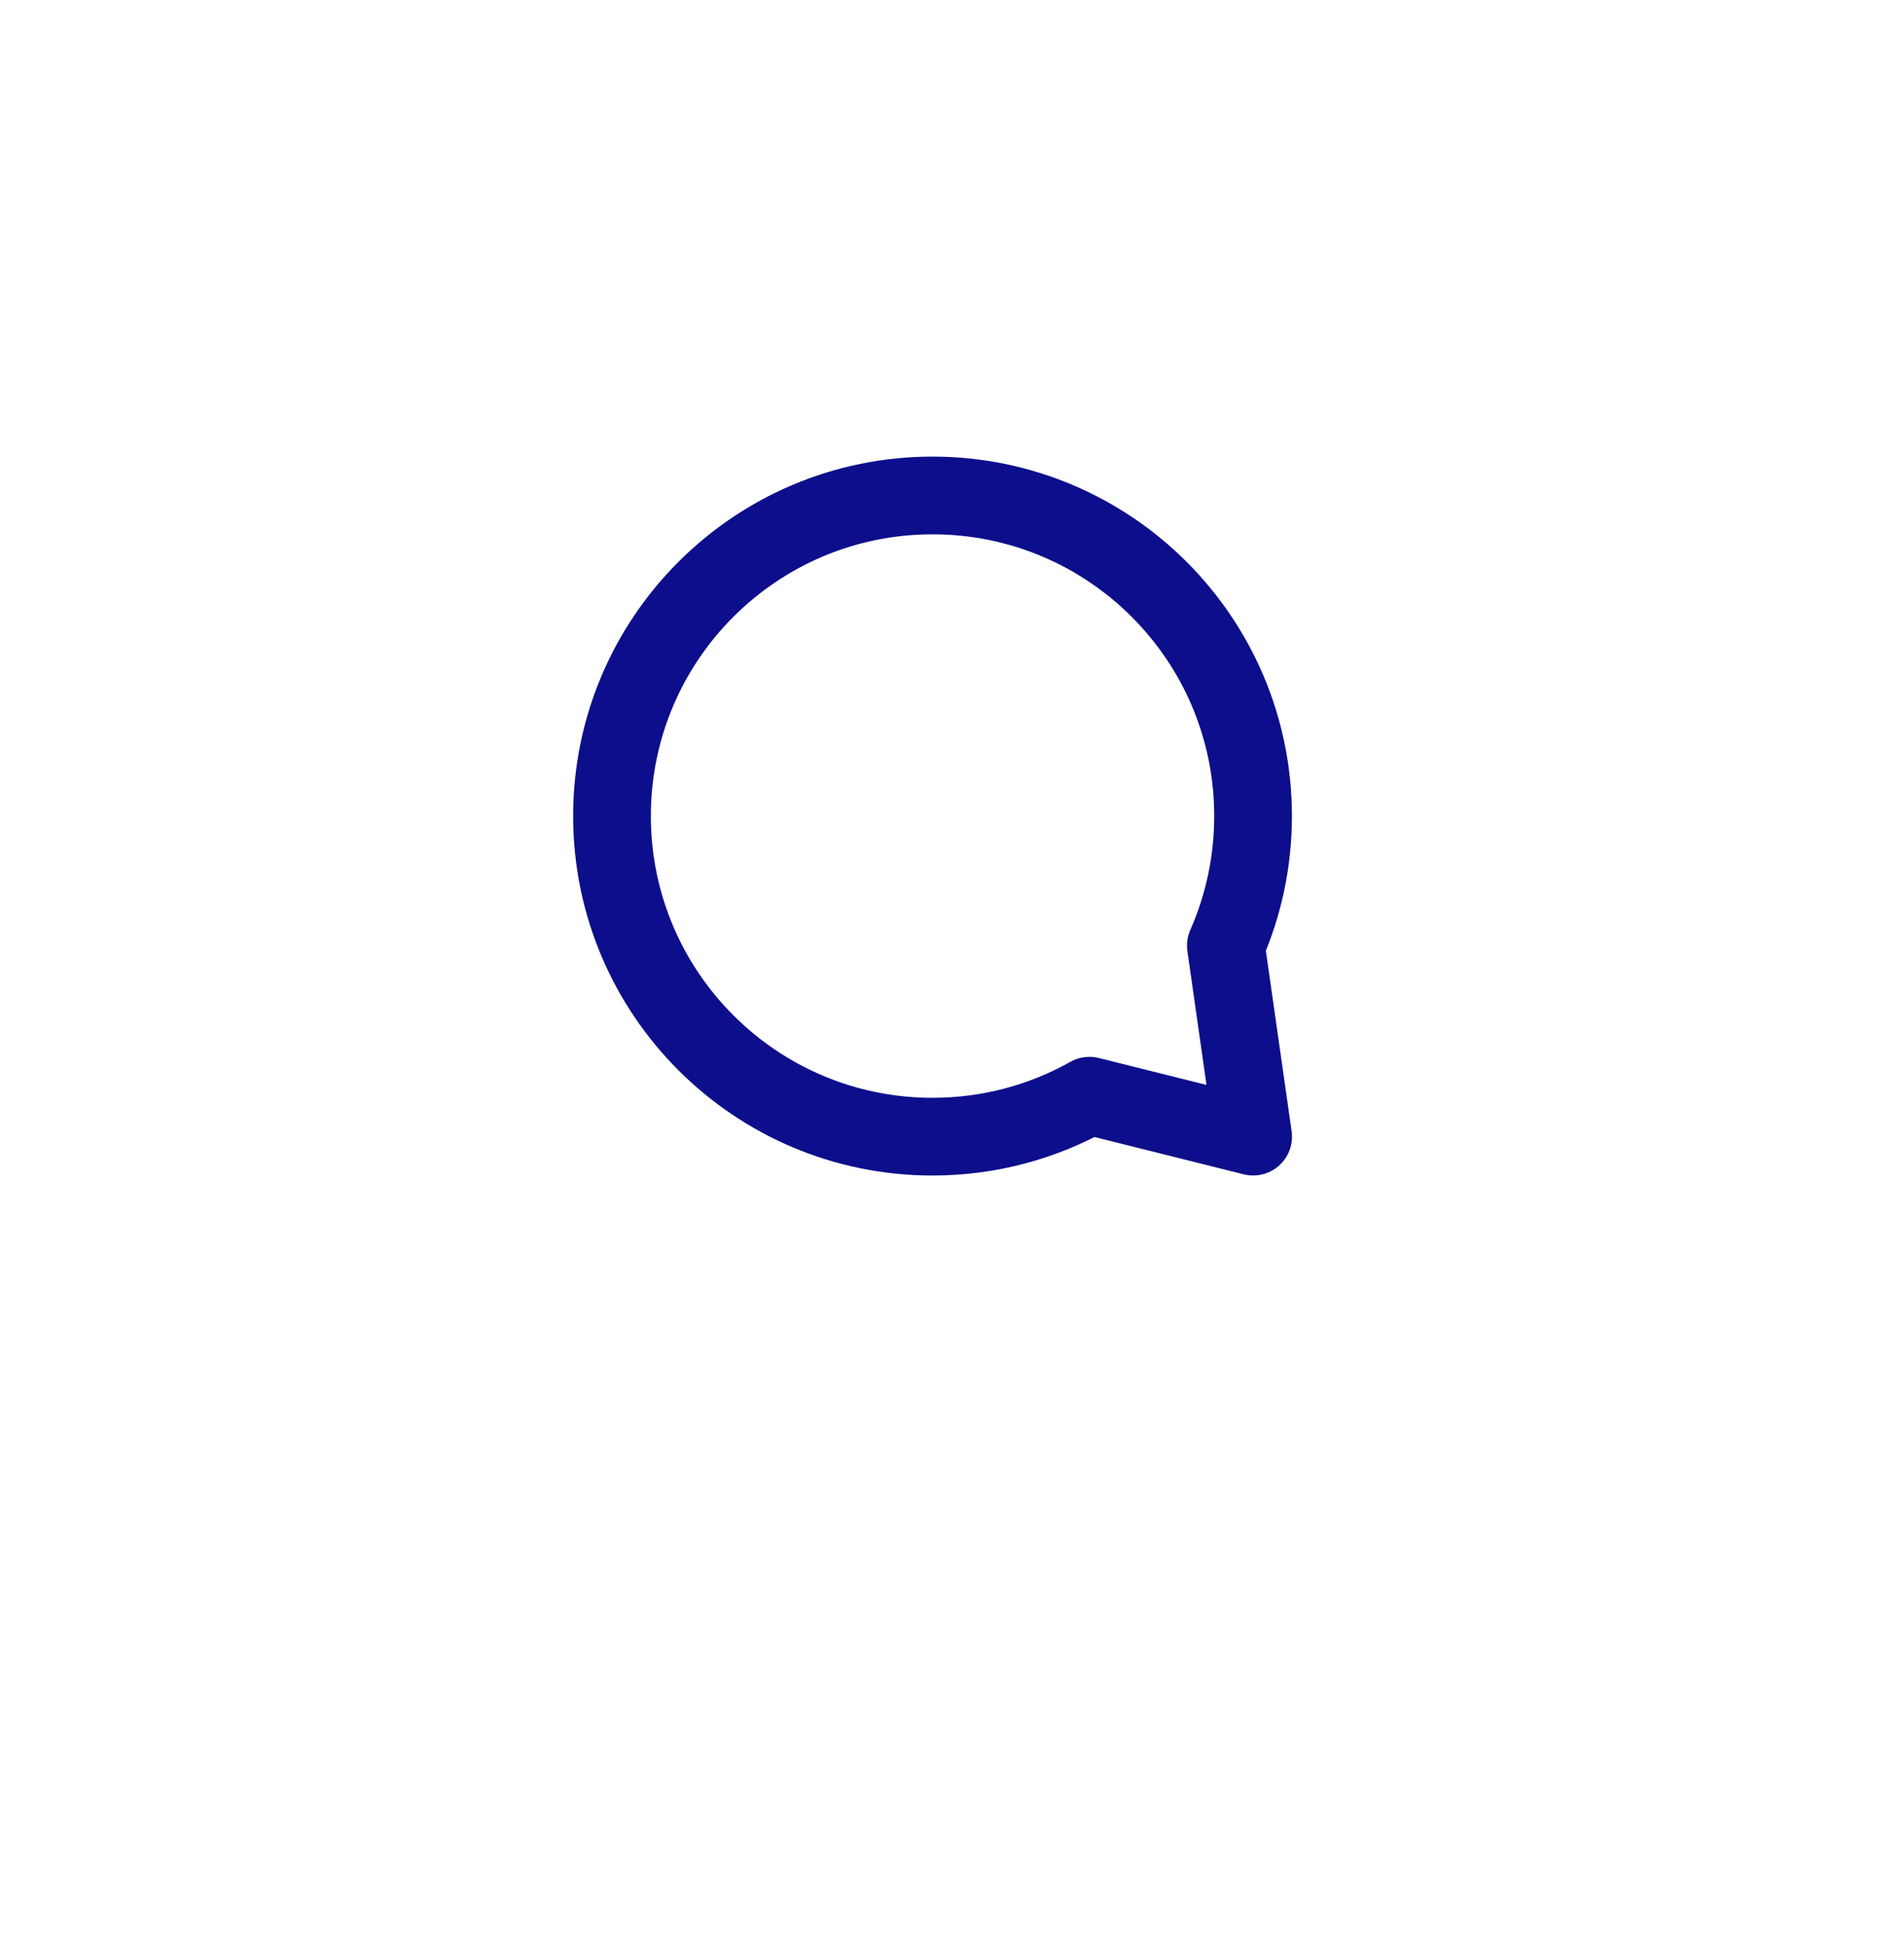 <svg width="49" height="50" viewBox="0 0 49 50" fill="none" xmlns="http://www.w3.org/2000/svg">
<g filter="url(#filter0_bdd_1045_91)">
<circle cx="24.5" cy="21.5" r="17.5" fill="white" fill-opacity="0.8" style="mix-blend-mode:plus-lighter" shape-rendering="crispEdges"/>
</g>
<path d="M31.548 24.333C31.998 23.314 32.248 22.186 32.248 21C32.248 16.444 28.555 12.75 23.999 12.75C19.443 12.75 15.75 16.444 15.75 21C15.75 25.556 19.443 29.25 23.999 29.25C25.466 29.25 26.843 28.867 28.037 28.196L32.25 29.249L31.548 24.333Z" stroke="#020386" stroke-opacity="0.95" stroke-width="2" stroke-linecap="round" stroke-linejoin="round"/>
<defs>
<filter id="filter0_bdd_1045_91" x="-3" y="-6" width="55" height="56" filterUnits="userSpaceOnUse" color-interpolation-filters="sRGB">
<feFlood flood-opacity="0" result="BackgroundImageFix"/>
<feGaussianBlur in="BackgroundImageFix" stdDeviation="5"/>
<feComposite in2="SourceAlpha" operator="in" result="effect1_backgroundBlur_1045_91"/>
<feColorMatrix in="SourceAlpha" type="matrix" values="0 0 0 0 0 0 0 0 0 0 0 0 0 0 0 0 0 0 127 0" result="hardAlpha"/>
<feMorphology radius="2" operator="dilate" in="SourceAlpha" result="effect2_dropShadow_1045_91"/>
<feOffset dy="4"/>
<feGaussianBlur stdDeviation="2.5"/>
<feComposite in2="hardAlpha" operator="out"/>
<feColorMatrix type="matrix" values="0 0 0 0 0 0 0 0 0 0 0 0 0 0 0 0 0 0 0.25 0"/>
<feBlend mode="normal" in2="effect1_backgroundBlur_1045_91" result="effect2_dropShadow_1045_91"/>
<feColorMatrix in="SourceAlpha" type="matrix" values="0 0 0 0 0 0 0 0 0 0 0 0 0 0 0 0 0 0 127 0" result="hardAlpha"/>
<feOffset/>
<feGaussianBlur stdDeviation="2"/>
<feComposite in2="hardAlpha" operator="out"/>
<feColorMatrix type="matrix" values="0 0 0 0 1 0 0 0 0 1 0 0 0 0 1 0 0 0 0.5 0"/>
<feBlend mode="normal" in2="effect2_dropShadow_1045_91" result="effect3_dropShadow_1045_91"/>
<feBlend mode="normal" in="SourceGraphic" in2="effect3_dropShadow_1045_91" result="shape"/>
</filter>
</defs>
</svg>
